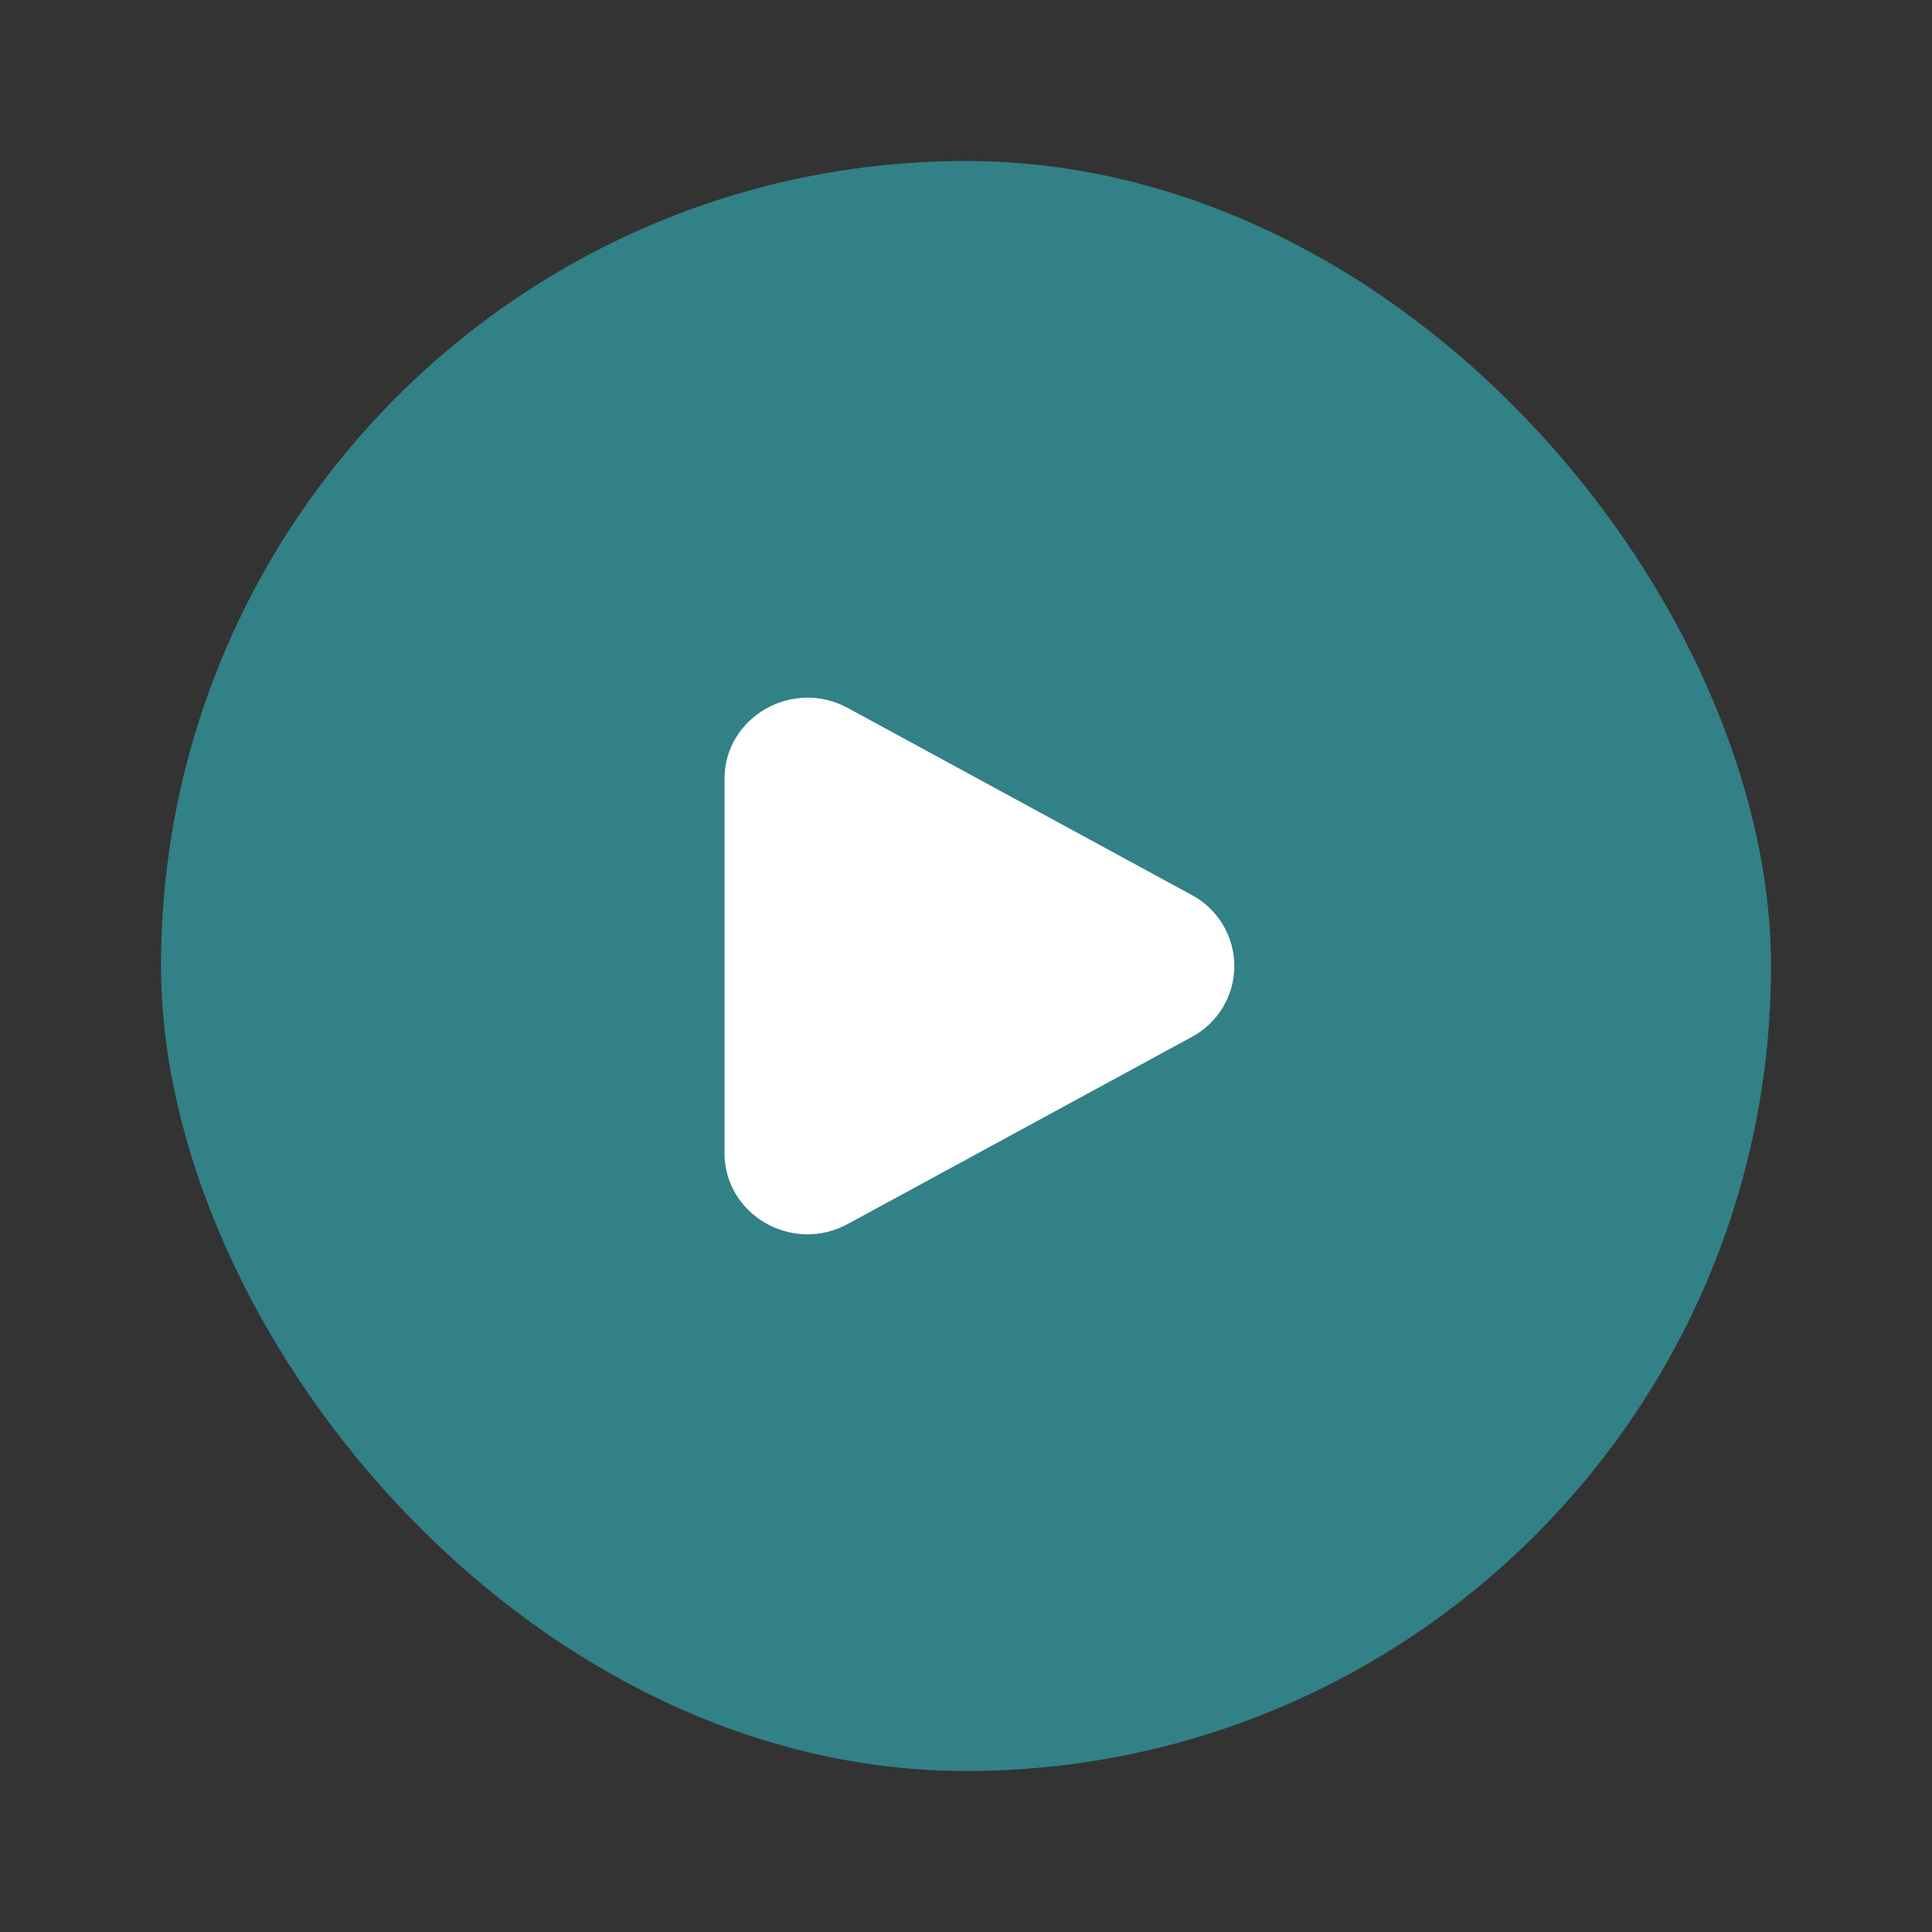 <svg width="96" height="96" viewBox="0 0 96 96" fill="none" xmlns="http://www.w3.org/2000/svg">
<rect x="0" y="0" width="96" height="96" fill="#333333" stroke="none"/>
<rect x="8" y="8" width="80" height="80" rx="40" fill="#328187"/>
<path d="M59.212 44.47C59.852 44.811 60.388 45.319 60.762 45.941C61.135 46.563 61.333 47.274 61.333 48C61.333 48.725 61.135 49.437 60.762 50.058C60.388 50.68 59.852 51.188 59.212 51.529L42.129 60.818C39.379 62.316 36 60.369 36 57.29V38.71C36 35.63 39.379 33.685 42.129 35.18L59.212 44.47Z" fill="white"/>
</svg>
